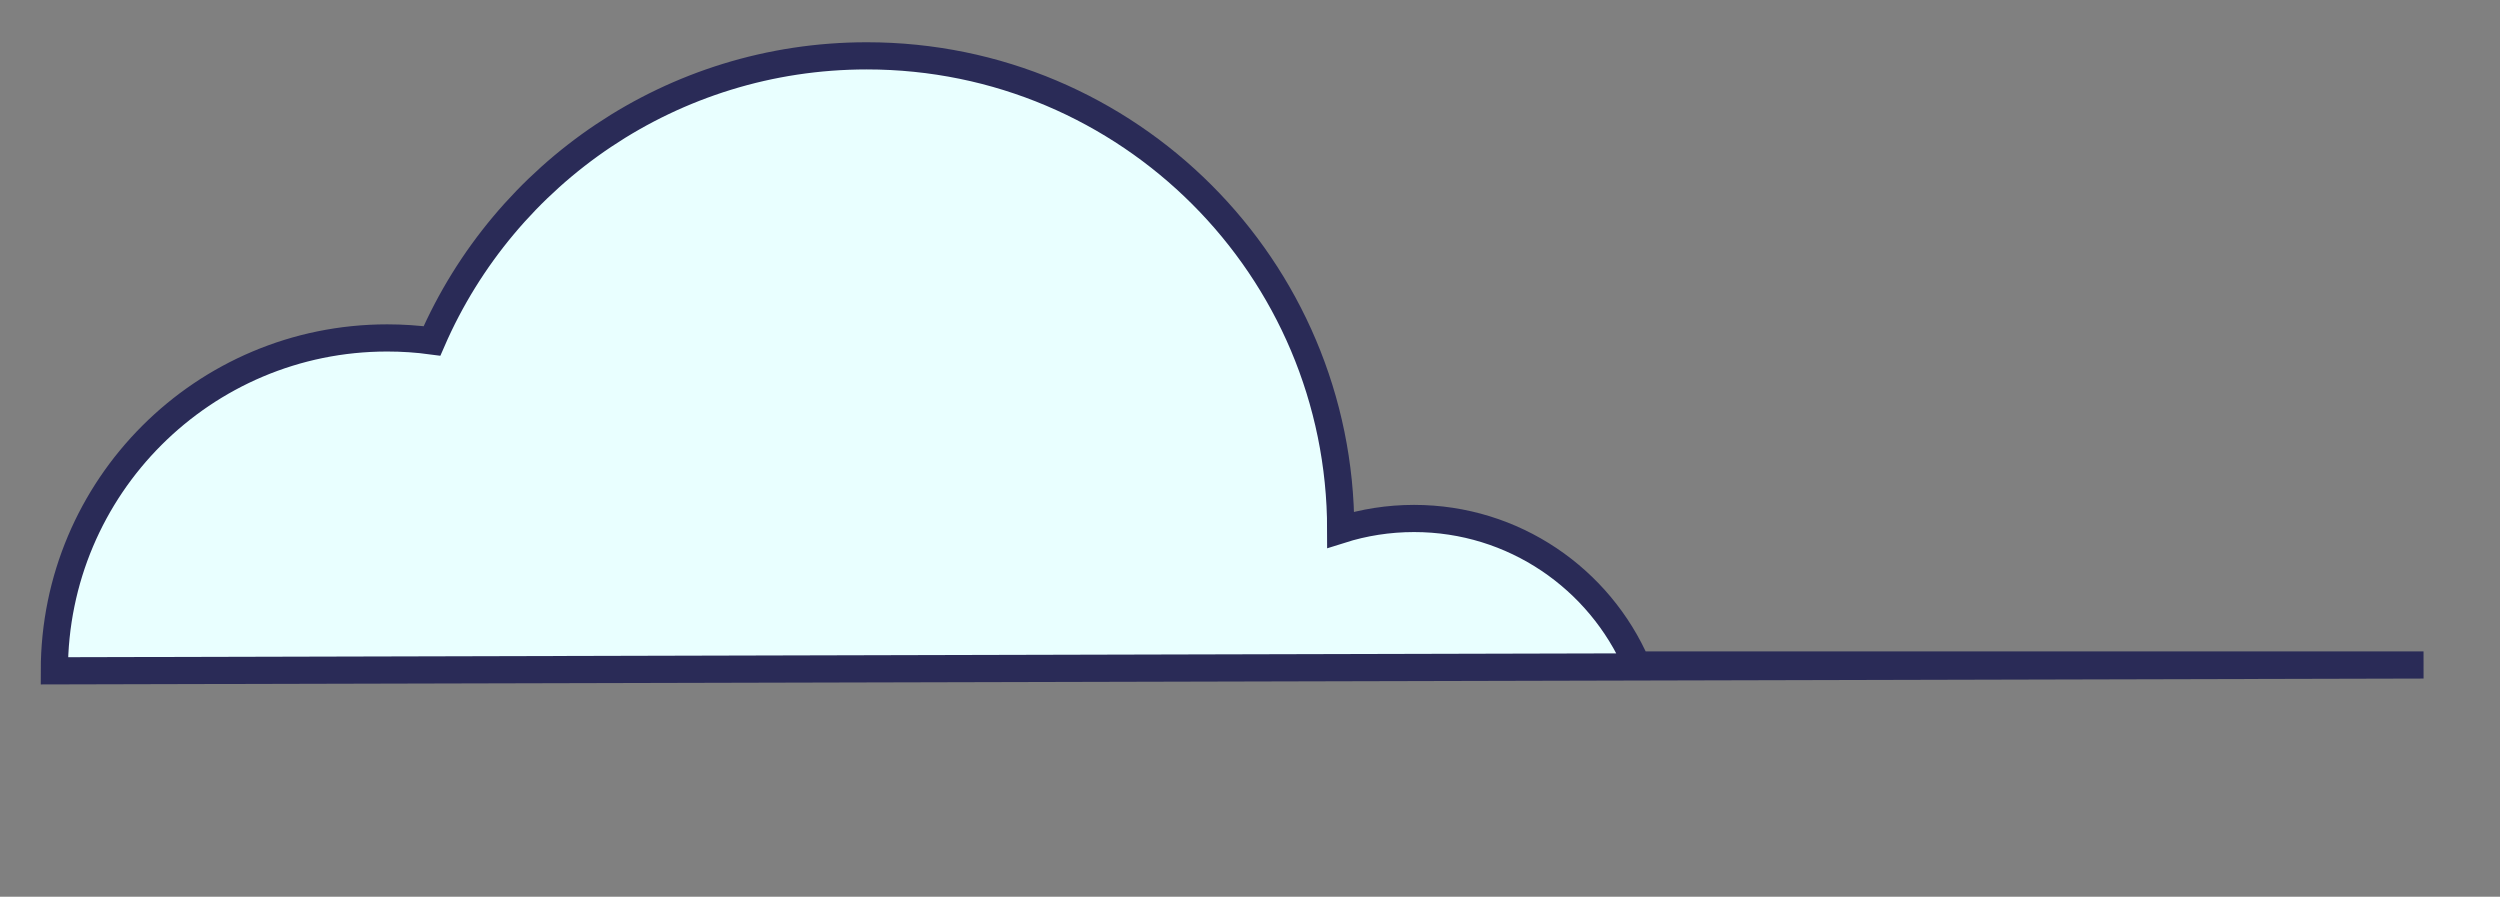 <svg class="cloud" xmlns="http://www.w3.org/2000/svg" xmlns:xlink="http://www.w3.org/1999/xlink" width="92px" height="33px" viewBox="0 0 92 33" version="1.1">
  <rect x="0" y="0" width="92" height="33" fill="#808080" stroke="none"/>
  <title>Clouds</title>
  <description>Created by the amazing Mel Shields.</description>
  <g stroke="#2A2B57" transform="translate(-47,-46)">
    <path d="M139.208,79.998 L139.208,79.998 M49,70.686 C49,63.92 54.484,58.436 61.25,58.436 C61.808,58.436 62.358,58.473 62.897,58.546 C65.582,52.372 71.736,48.055 78.898,48.055 C88.53,48.055 96.338,55.863 96.338,65.495 C97.19,65.225 98.097,65.08 99.037,65.08 C102.712,65.08 105.868,67.3 107.238,70.471 L136.186,70.471 L49,70.686 Z" fill="#E9FFFF" />
  </g>
</svg>

